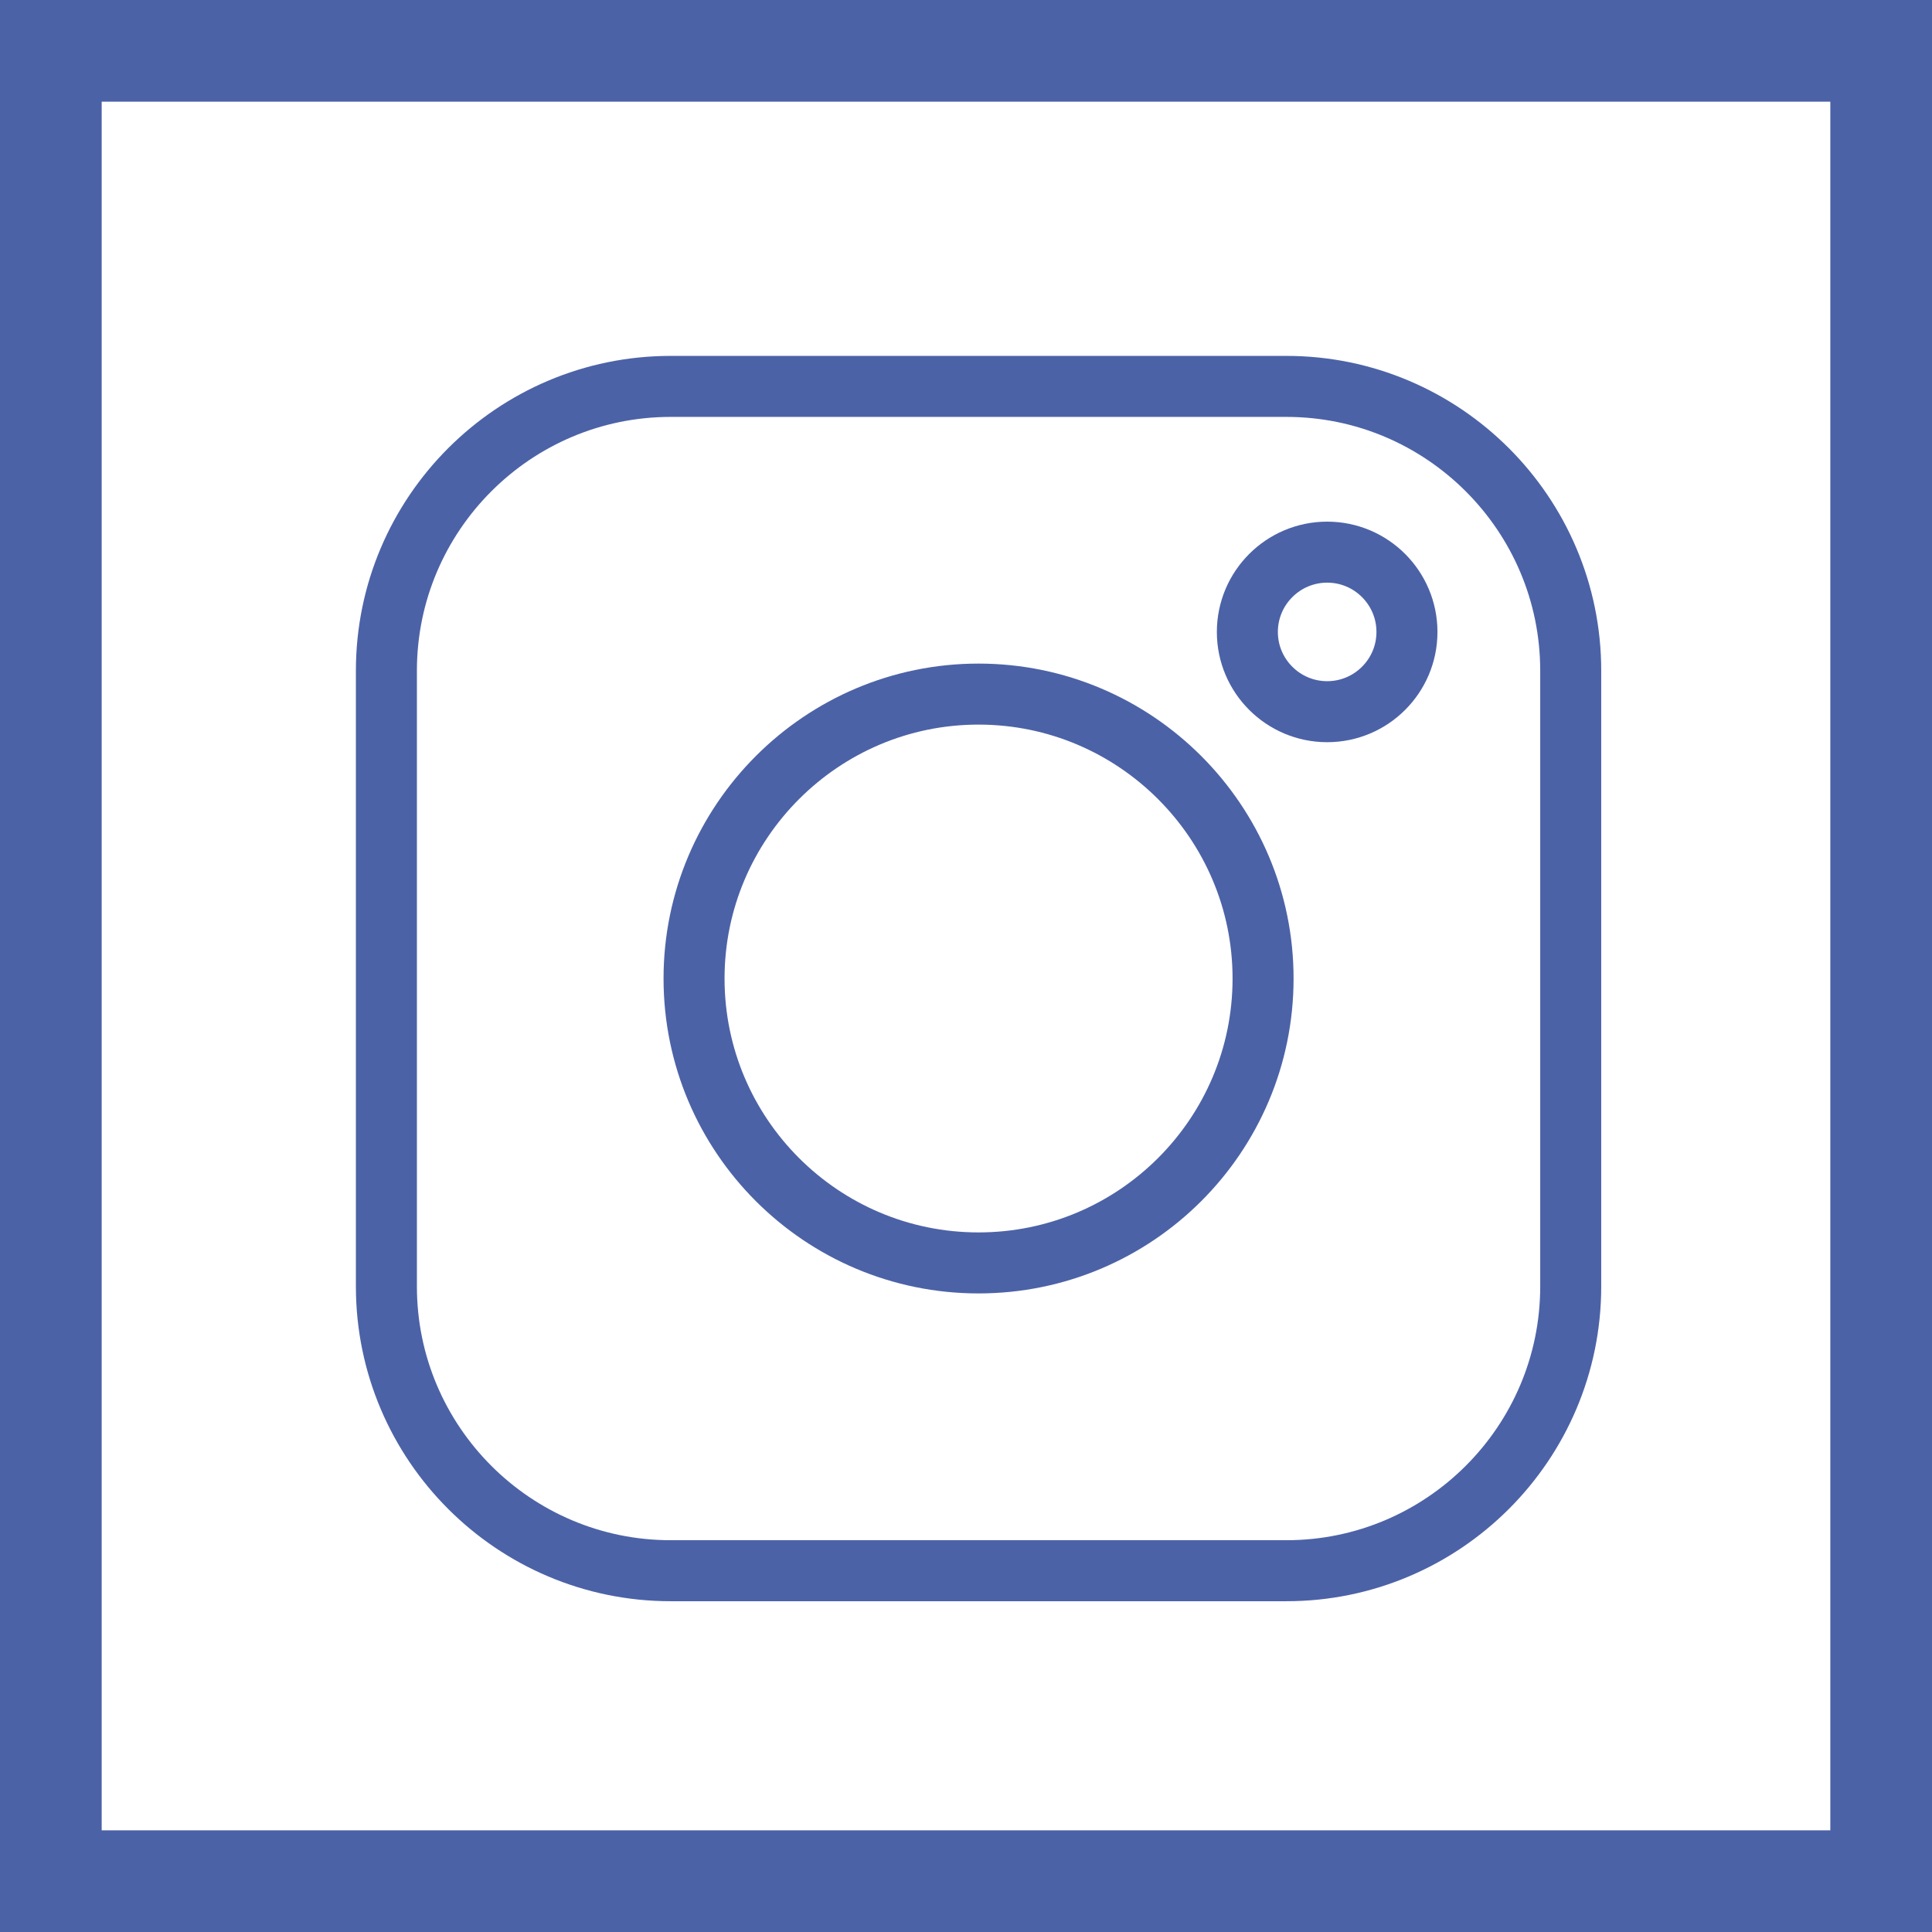 <?xml version="1.0" encoding="UTF-8"?>
<svg width="38px" height="38px" viewBox="0 0 38 38" version="1.1" xmlns="http://www.w3.org/2000/svg" xmlns:xlink="http://www.w3.org/1999/xlink">
    <!-- Generator: Sketch 46 (44423) - http://www.bohemiancoding.com/sketch -->
    <title>Slice</title>
    <desc>Created with Sketch.</desc>
    <defs></defs>
    <g id="Page-1" stroke="none" stroke-width="1" fill="none" fill-rule="evenodd">
        <g id="instagram" transform="translate(1, 1)" stroke="#4C62A7">
            <rect id="Rectangle" stroke-width="2" x="0" y="0" width="36" height="36"></rect>
            <g id="Group" transform="translate(6, 6)" stroke-width="1.2">
                <path d="M6.191,0.6 C3.108,0.6 0.6,3.109 0.6,6.191 L0.6,18.303 C0.6,21.387 3.108,23.894 6.191,23.894 L18.302,23.894 C21.384,23.894 23.894,21.387 23.894,18.303 L23.894,6.191 C23.894,3.109 21.384,0.6 18.302,0.6 L6.191,0.6 Z" id="Stroke-1"></path>
                <path d="M12.246,6.652 C9.161,6.652 6.651,9.165 6.651,12.246 C6.651,15.335 9.161,17.84 12.246,17.84 C15.333,17.84 17.843,15.335 17.843,12.246 C17.843,9.165 15.333,6.652 12.246,6.652 Z" id="Stroke-3"></path>
                <path d="M20.673,5.43 C20.673,6.295 19.97,6.998 19.104,6.998 C18.238,6.998 17.534,6.295 17.534,5.43 C17.534,4.564 18.238,3.86 19.104,3.86 C19.97,3.86 20.673,4.564 20.673,5.43 Z" id="Stroke-5"></path>
            </g>
        </g>
    </g>
</svg>